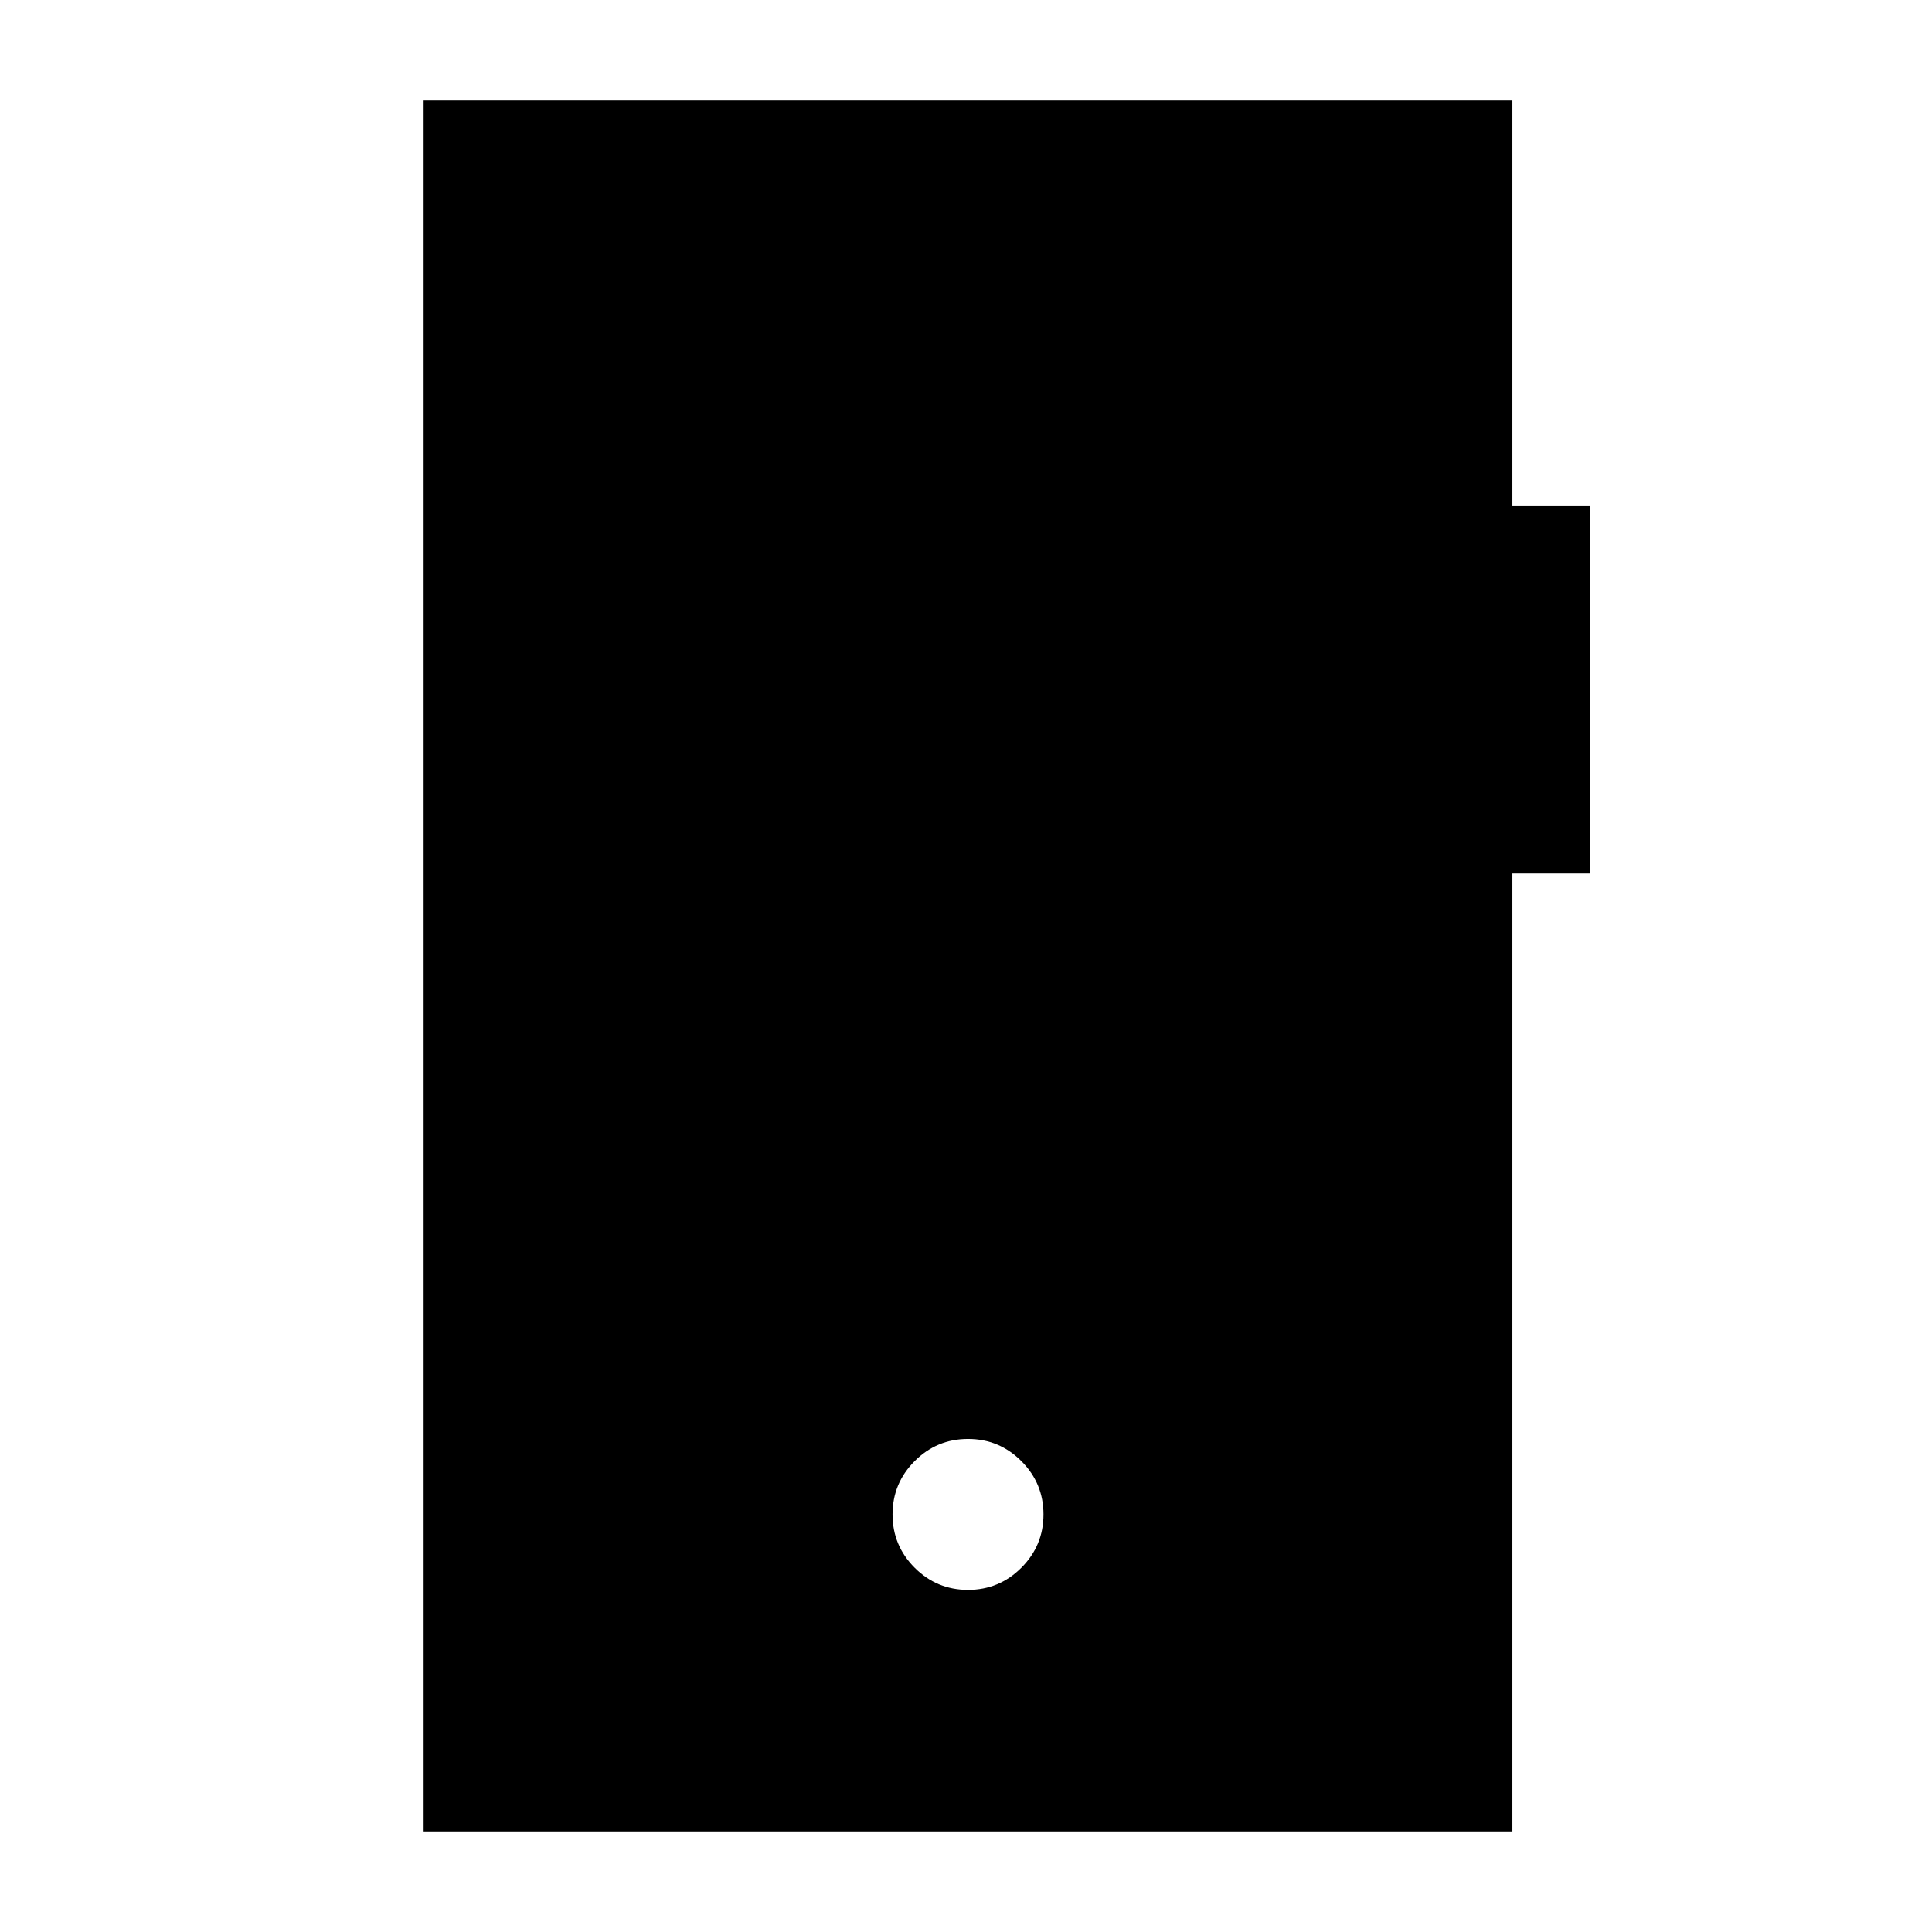 <svg xmlns="http://www.w3.org/2000/svg" height="24" viewBox="0 -960 960 960" width="24"><path d="M481-170q15.5 0 26.5-11t11-26.5q0-15.5-11-26.5T481-245q-15.5 0-26.5 11t-11 26.5q0 15.5 11 26.5t26.5 11ZM210.5-50v-860h541v201.5H790V-526h-38.5v476h-541Z"/></svg>